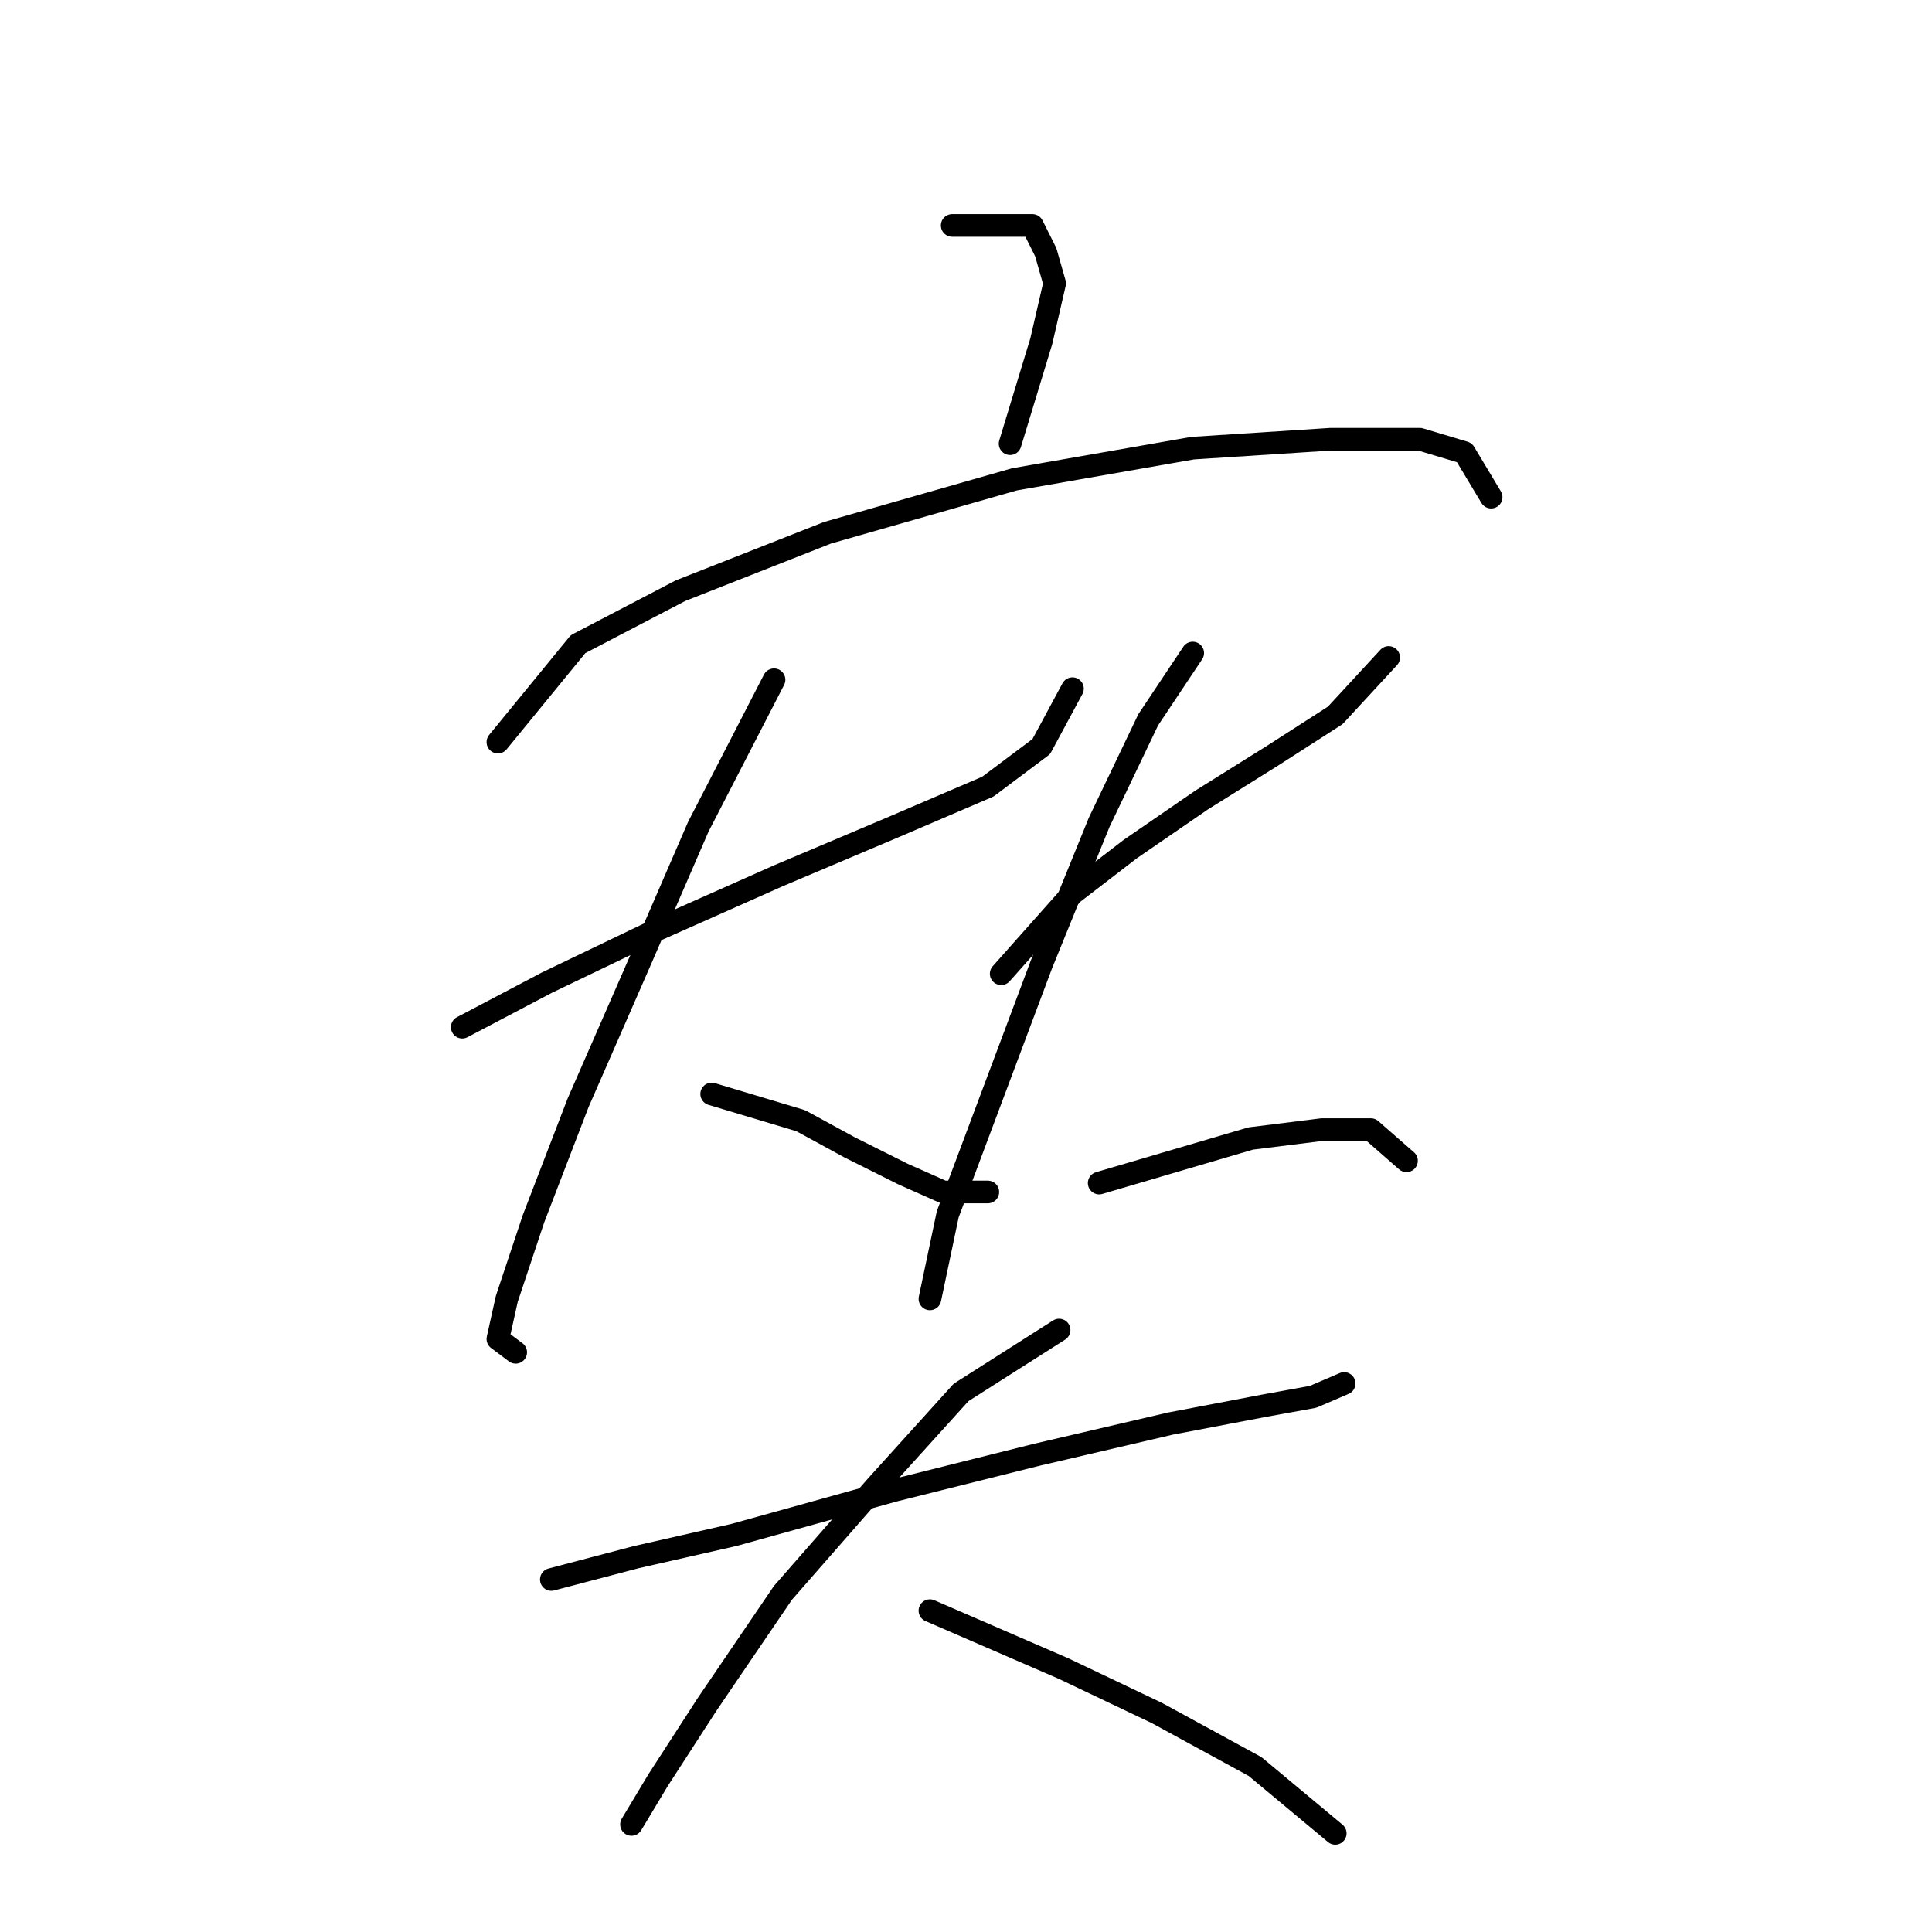 <?xml version="1.0" standalone="no"?>
    <svg width="256" height="256" xmlns="http://www.w3.org/2000/svg" version="1.1">
    <polyline stroke="black" stroke-width="3" stroke-linecap="round" fill="transparent" stroke-linejoin="round" points="126.171 29.873 136.794 29.873 138.565 33.414 139.745 37.545 137.974 45.217 133.843 58.792 133.843 58.792 " />
        <polyline stroke="black" stroke-width="3" stroke-linecap="round" fill="transparent" stroke-linejoin="round" points="65.972 98.334 76.595 85.35 90.169 78.268 109.646 70.595 134.433 63.513 158.041 59.382 176.336 58.201 188.14 58.201 194.042 59.972 197.583 65.874 197.583 65.874 " />
        <polyline stroke="black" stroke-width="3" stroke-linecap="round" fill="transparent" stroke-linejoin="round" points="61.25 136.106 72.464 130.204 87.219 123.122 103.154 116.039 118.498 109.547 130.892 104.236 137.974 98.924 142.106 91.252 142.106 91.252 " />
        <polyline stroke="black" stroke-width="3" stroke-linecap="round" fill="transparent" stroke-linejoin="round" points="102.563 90.071 92.53 109.547 84.858 127.253 76.595 146.139 70.693 161.484 67.152 172.107 65.972 177.419 68.333 179.189 68.333 179.189 " />
        <polyline stroke="black" stroke-width="3" stroke-linecap="round" fill="transparent" stroke-linejoin="round" points="94.301 144.959 106.104 148.5 112.596 152.041 119.679 155.582 124.99 157.943 130.892 157.943 130.892 157.943 " />
        <polyline stroke="black" stroke-width="3" stroke-linecap="round" fill="transparent" stroke-linejoin="round" points="132.663 129.024 142.106 118.4 149.778 112.498 159.221 106.006 168.664 100.104 176.927 94.793 184.009 87.12 184.009 87.12 " />
        <polyline stroke="black" stroke-width="3" stroke-linecap="round" fill="transparent" stroke-linejoin="round" points="158.041 86.53 152.139 95.383 145.647 108.957 137.974 127.843 130.892 146.729 125.581 160.894 123.22 172.107 123.22 172.107 " />
        <polyline stroke="black" stroke-width="3" stroke-linecap="round" fill="transparent" stroke-linejoin="round" points="145.647 156.762 155.68 153.811 165.713 150.86 175.156 149.68 181.648 149.68 186.37 153.811 186.37 153.811 " />
        <polyline stroke="black" stroke-width="3" stroke-linecap="round" fill="transparent" stroke-linejoin="round" points="73.054 209.289 84.268 206.338 97.252 203.387 118.498 197.485 137.384 192.763 155.09 188.632 167.484 186.271 173.976 185.091 178.107 183.321 178.107 183.321 " />
        <polyline stroke="black" stroke-width="3" stroke-linecap="round" fill="transparent" stroke-linejoin="round" points="140.335 176.238 127.351 184.501 116.138 196.895 103.744 211.059 93.711 225.814 87.219 235.847 83.677 241.749 83.677 241.749 " />
        <polyline stroke="black" stroke-width="3" stroke-linecap="round" fill="transparent" stroke-linejoin="round" points="123.22 213.42 140.925 221.092 153.319 226.994 166.303 234.076 176.927 242.929 176.927 242.929 " />
        </svg>